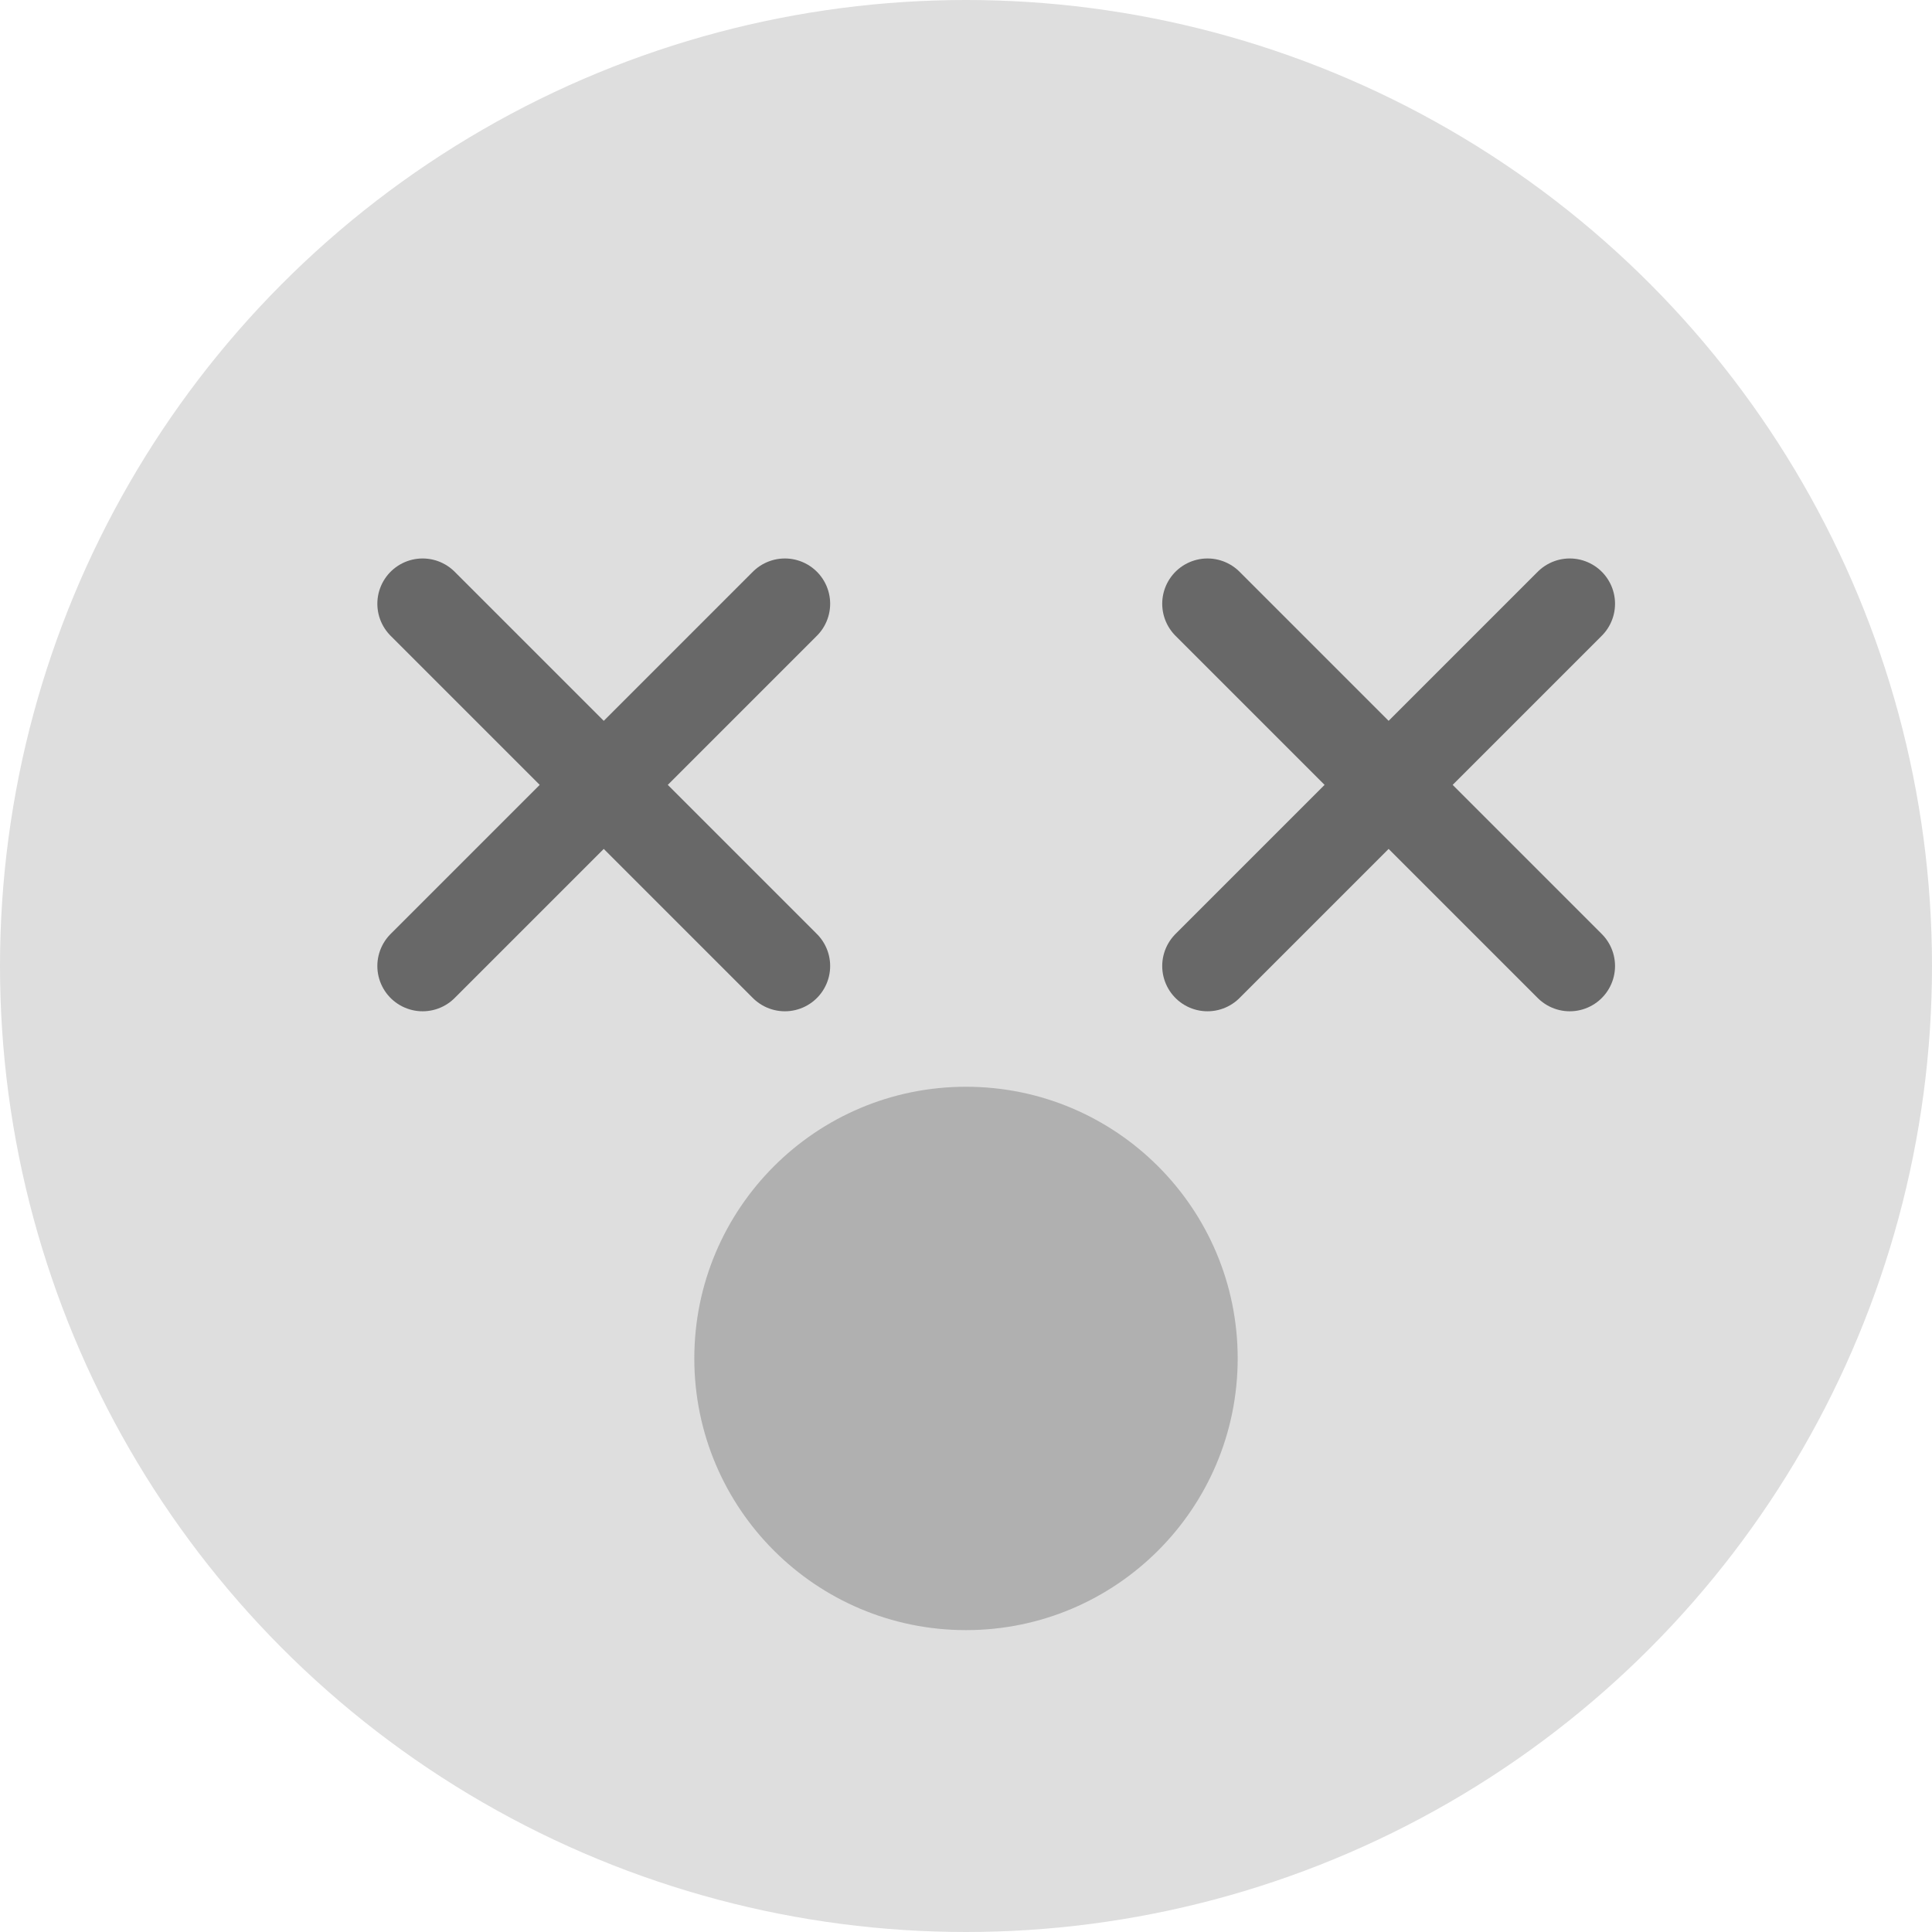 <svg width="72" height="72" viewBox="0 0 72 72" fill="none" xmlns="http://www.w3.org/2000/svg">
<circle cx="36" cy="36" r="36" fill="#DEDEDE"/>
<circle cx="36" cy="50.625" r="10.125" fill="#B0B0B0"/>
<path d="M15.75 36L29.25 22.5M15.75 22.5L29.25 36" stroke="#686868" stroke-width="3.375" stroke-linecap="round"/>
<path d="M45 36L58.5 22.5M45 22.5L58.5 36" stroke="#686868" stroke-width="3.375" stroke-linecap="round"/>
</svg>
